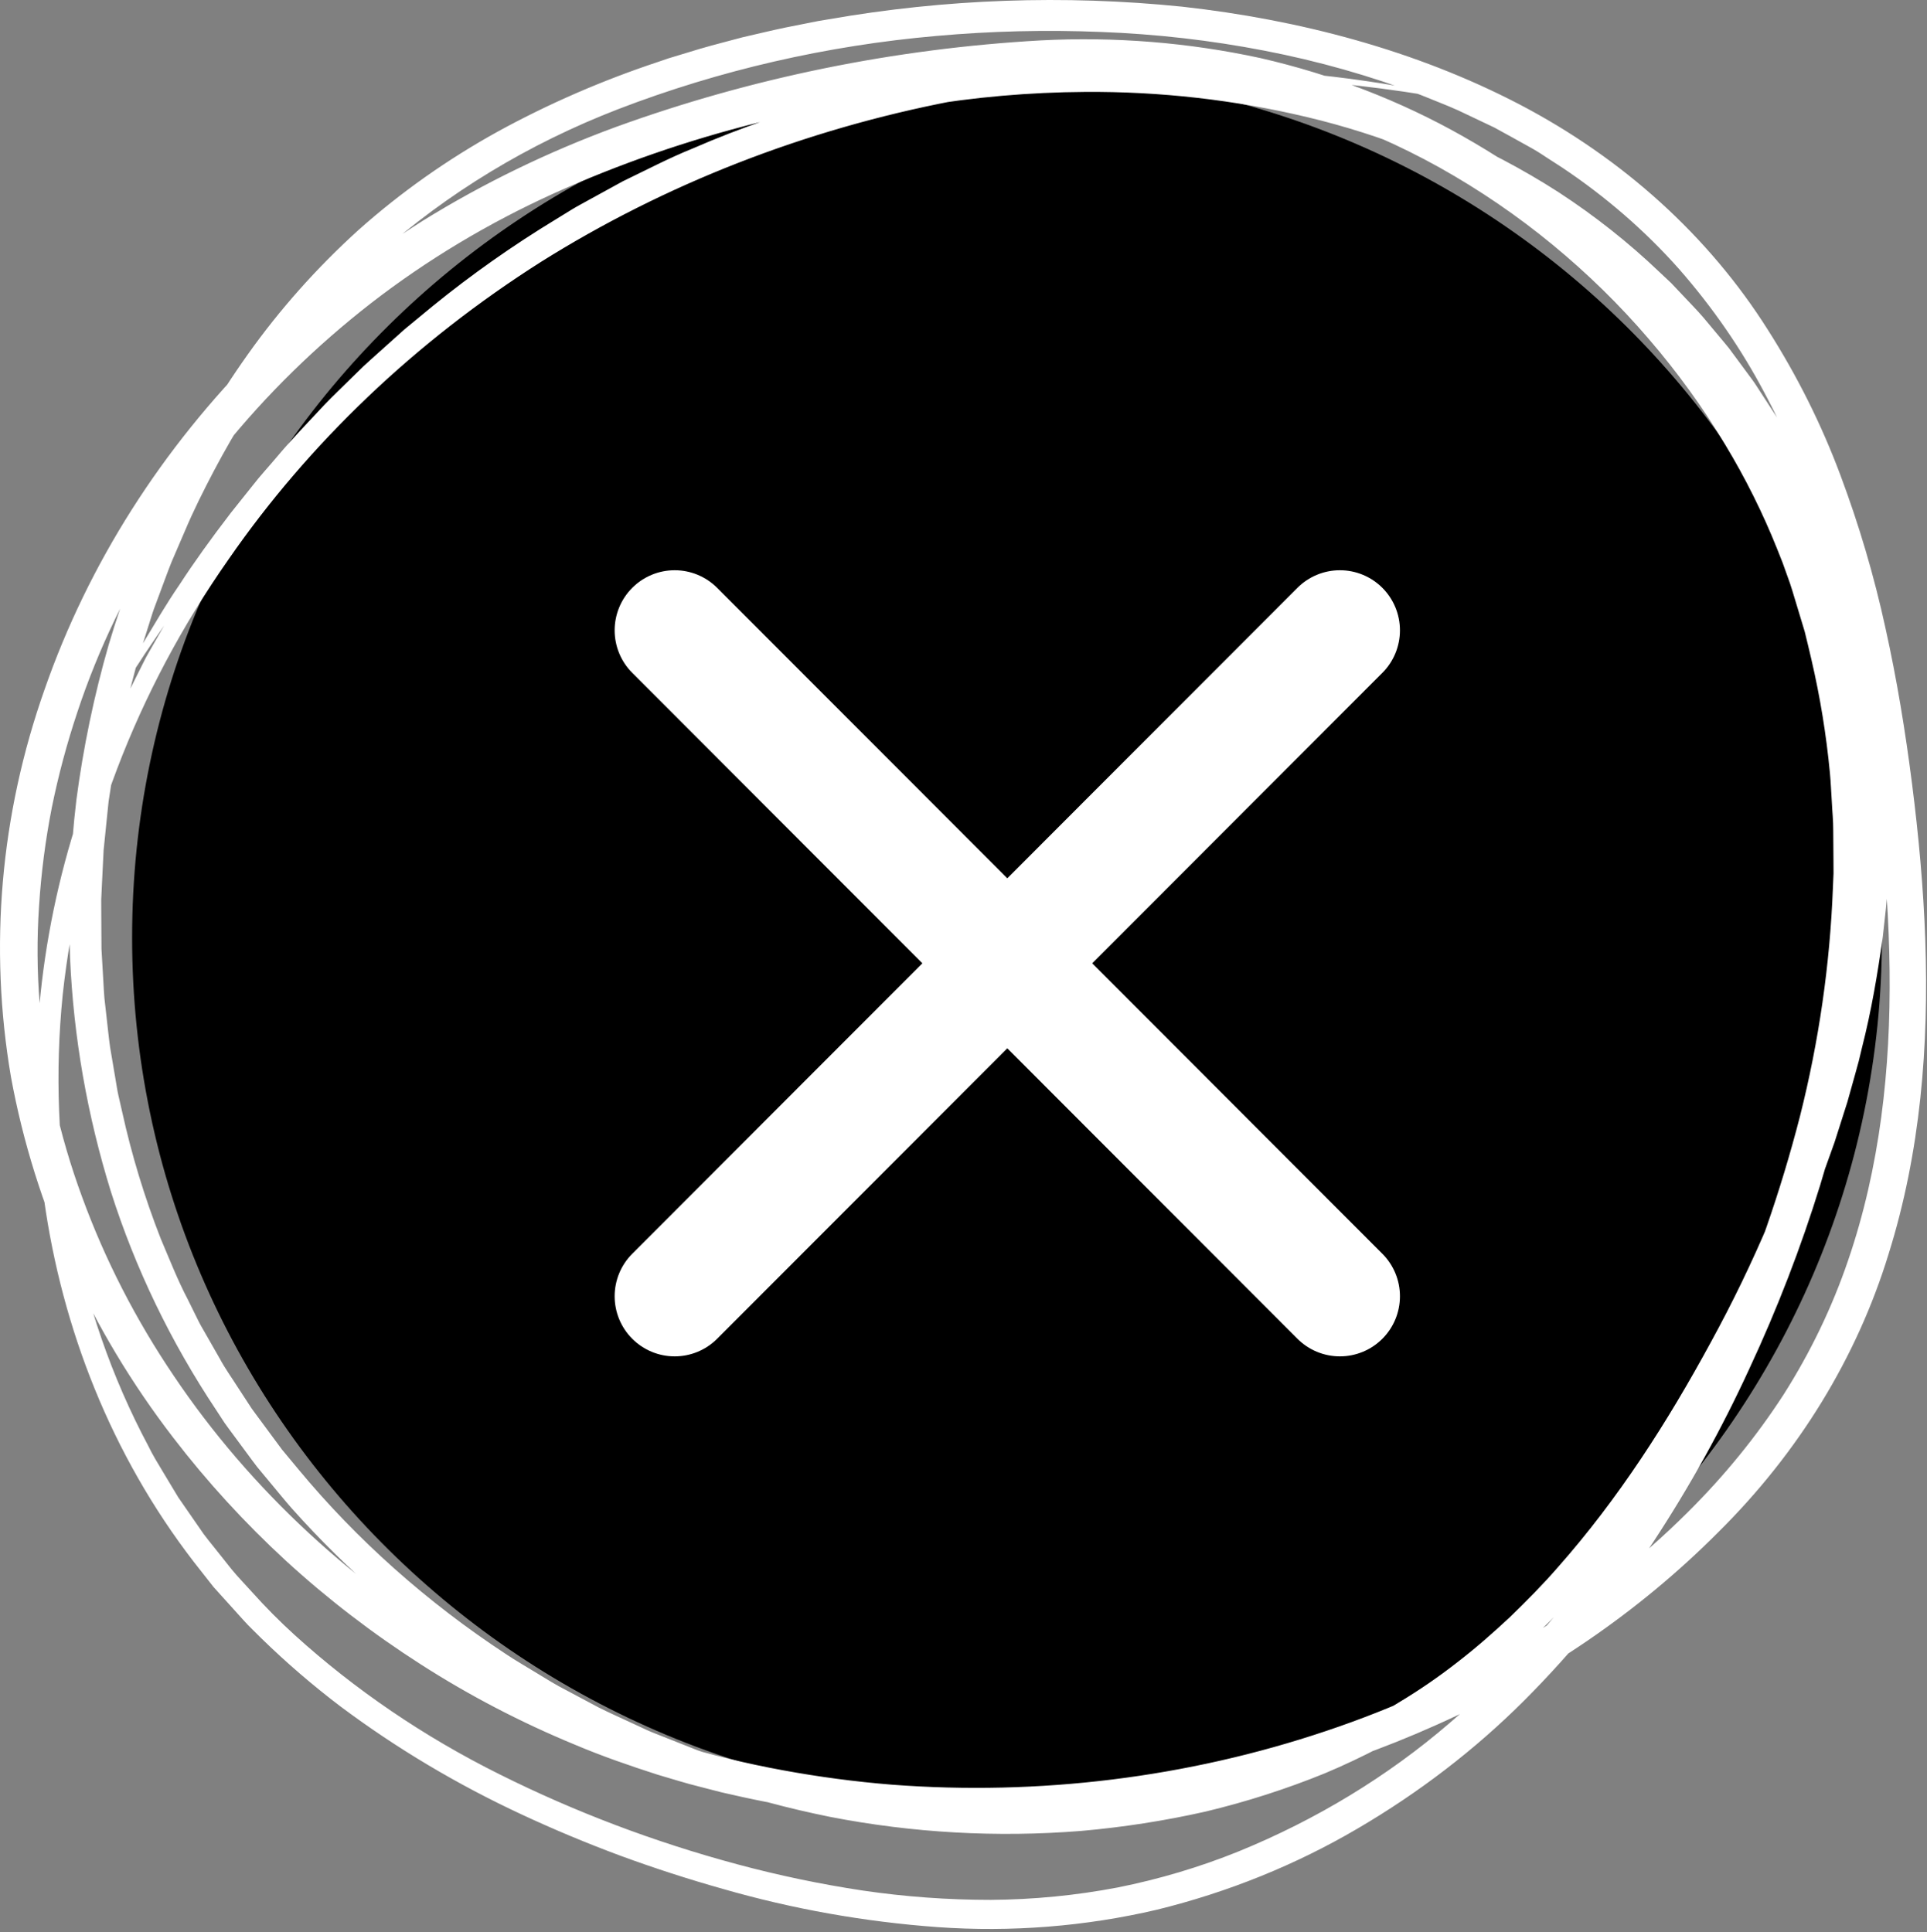 <svg width="348" height="349" viewBox="0 0 348 349" fill="none" xmlns="http://www.w3.org/2000/svg">
<rect x="0" y="0" width="348" height="349" fill="#808080" stroke="none"/>
<path d="M181.858 325.668C269.119 325.668 339.858 255.686 339.858 169.36C339.858 83.033 269.119 13.051 181.858 13.051C94.597 13.051 23.858 83.033 23.858 169.36C23.858 255.686 94.597 325.668 181.858 325.668Z" fill="black"/>
<path d="M341.347 149.034L341.254 154.107C341.24 155.799 341.062 157.484 340.973 159.172C340.819 162.552 340.369 165.906 340.012 169.269C339.07 175.966 337.944 182.649 336.262 189.221L335.67 191.693L334.995 194.147L333.623 199.047L332.078 203.904L331.302 206.331L330.442 208.734L328.717 213.538L326.835 218.291C326.225 219.882 325.558 221.453 324.868 223.015L322.821 227.711C317.14 240.144 310.509 252.213 302.975 263.833C295.388 275.429 286.718 286.622 276.155 296.436C270.884 301.371 265.142 305.887 258.993 309.931C252.78 313.928 246.168 317.404 239.241 320.318C232.292 323.147 225.093 325.456 217.718 327.222C210.332 328.886 202.818 330.054 195.238 330.719C180.07 331.932 164.784 331.076 149.905 328.18C135.084 325.193 120.795 320.395 107.441 313.922C105.631 313.138 103.954 312.144 102.218 311.243L97.051 308.473L92.069 305.447C90.414 304.431 88.721 303.461 87.157 302.333C83.988 300.13 80.721 298.033 77.742 295.621L73.179 292.107L68.837 288.377C63.077 283.373 57.679 278.049 52.673 272.435C51.431 271.026 50.266 269.563 49.06 268.129L47.265 265.967C46.659 265.253 46.069 264.527 45.531 263.768L42.213 259.277C41.664 258.525 41.097 257.786 40.564 257.025L39.046 254.701C30.819 242.358 24.431 229.111 20.042 215.292C15.756 201.497 13.276 187.304 12.651 172.998C12.285 163.478 12.668 153.946 13.796 144.473C15.037 135.014 16.99 125.641 19.641 116.417C25.134 98.029 33.235 80.206 44.735 64.041C50.485 55.933 57.186 48.395 64.725 41.556C72.346 34.761 80.822 28.776 89.982 23.719C99.13 18.714 108.801 14.513 118.858 11.177L120.732 10.537L122.632 9.961L126.431 8.81C128.971 8.067 131.547 7.428 134.104 6.735C136.693 6.15 139.268 5.507 141.869 4.971L145.778 4.195L147.733 3.807L149.7 3.478C170.7 -0.199 192.21 -0.966 213.472 1.204C234.672 3.556 255.662 9.101 274.329 18.817C293.092 28.605 308.602 42.675 319.268 59.585C324.574 67.923 328.956 76.704 332.353 85.803C335.737 94.836 338.455 104.057 340.491 113.407C342.564 122.721 344.09 132.1 345.29 141.492C346.487 150.883 347.359 160.33 347.691 169.82C348.345 188.766 346.869 208.038 341.046 226.569C335.323 245.227 324.785 262.427 310.275 276.789C295.957 291.166 278.698 302.969 259.425 311.564C221.099 328.775 175.981 333.751 134.195 324.621L130.289 323.743L126.418 322.745C123.826 322.114 121.298 321.293 118.742 320.555C113.686 318.93 108.667 317.192 103.81 315.136C94.056 311.106 84.752 306.257 76.024 300.655C67.301 295.068 59.146 288.805 51.654 281.938C44.186 275.059 37.383 267.628 31.318 259.724C16.288 240.193 6.271 217.939 1.982 194.551C-2.022 171.092 0.059 147.126 8.064 124.499C15.946 101.873 29.179 81.022 46.867 63.36C55.7 54.539 65.625 46.64 76.45 39.814C87.336 33.086 99.001 27.424 111.245 22.927C135.697 14.058 161.594 8.78 187.933 7.297C201.262 6.598 214.633 7.673 227.608 10.488C240.569 13.454 252.924 18.228 264.218 24.634C275.457 31.008 285.682 38.705 294.618 47.519C303.546 56.293 311.245 66.005 317.548 76.439C323.883 86.854 328.735 97.936 331.991 109.426C335.288 120.856 337.272 132.556 337.912 144.346C339.245 167.892 335.635 191.447 328.724 214.025C325.24 225.313 320.967 236.394 315.93 247.204C310.951 258.053 305.116 268.572 298.467 278.682C291.792 288.853 284.004 298.407 275.217 307.206C266.363 316.04 256.256 323.804 245.151 330.3C234.008 336.847 221.784 341.79 208.925 344.95C196.013 347.975 182.622 349.038 169.314 348.093C156.15 347.136 143.154 344.824 130.584 341.2C124.318 339.437 118.15 337.441 112.08 335.211C106.019 332.963 100.073 330.48 94.244 327.762C82.563 322.33 71.578 315.781 61.482 308.23C56.46 304.414 51.708 300.324 47.254 295.981C46.169 294.874 45.011 293.822 43.986 292.667L40.881 289.225L39.329 287.504L38.554 286.644L37.843 285.74L35.004 282.124C20.033 262.692 11.197 239.881 7.961 216.676C4.714 193.379 6.856 169.736 14.254 147.208C14.706 145.491 15.404 143.838 16.004 142.159L17.852 137.133C19.203 133.821 20.665 130.54 22.101 127.254L24.52 122.422L25.73 120.005C26.122 119.196 26.539 118.396 27.003 117.616L29.695 112.899L31.041 110.541C31.491 109.755 32.015 109.005 32.497 108.235C40.214 95.91 49.413 84.376 59.931 73.834C70.401 63.321 82.177 53.908 95.032 45.776C107.832 37.765 121.62 31.096 136.125 25.899C148.739 21.374 161.811 17.945 175.161 15.661C186.115 13.783 197.223 12.702 208.373 12.43C224.187 11.962 240.006 13.195 255.49 16.103C256.548 16.3 257.549 16.442 258.465 16.653L261.019 17.238L264.961 18.165C266.091 18.397 267.203 18.695 268.289 19.057C268.526 19.239 264.859 18.576 257.609 17.192C246.792 15.425 235.849 14.344 224.862 13.959C216.809 13.729 208.749 13.903 200.718 14.482C198.51 14.655 196.247 14.793 193.944 15.012C191.649 15.289 189.305 15.572 186.912 15.861C185.718 16.018 184.502 16.123 183.292 16.326L179.625 16.936L175.886 17.556C174.628 17.766 173.354 17.957 172.092 18.251C145.358 23.385 120.053 33.269 97.682 47.314C75.054 61.681 55.875 79.948 41.274 101.038C24.588 124.84 14.333 151.784 11.318 179.738C8.53 207.506 13.384 236.069 26.798 261.21C27.562 262.811 28.512 264.328 29.428 265.86L32.187 270.451L35.252 274.881L36.783 277.096C37.314 277.823 37.901 278.515 38.457 279.226L41.833 283.467C42.973 284.871 44.266 286.169 45.474 287.525C47.896 290.235 50.472 292.834 53.191 295.31C64.118 305.227 76.573 313.7 90.18 320.474C103.793 327.278 118.198 332.733 133.138 336.742C140.58 338.747 148.156 340.333 155.82 341.49C163.456 342.611 171.182 343.174 178.92 343.172C186.621 343.122 194.296 342.373 201.826 340.936C209.339 339.438 216.66 337.255 223.673 334.421C237.742 328.678 250.618 320.845 261.753 311.256C267.349 306.478 272.561 301.354 277.352 295.923C282.137 290.467 286.564 284.765 290.608 278.849C298.677 266.94 305.564 254.423 311.188 241.44C316.938 228.497 321.577 215.182 325.065 201.61C328.482 188.059 330.472 174.252 331.008 160.369L331.12 157.772L331.106 155.176L331.067 149.982C331.078 148.25 330.889 146.526 330.81 144.798C330.691 143.071 330.632 141.341 330.466 139.619C329.815 132.732 328.7 125.888 327.124 119.122C326.716 117.436 326.343 115.741 325.909 114.061L324.399 109.066C323.894 107.402 323.422 105.728 322.803 104.101L321.925 101.645L320.961 99.213C318.376 92.73 315.242 86.431 311.587 80.372C307.56 73.642 302.918 67.221 297.708 61.174C292.49 55.082 286.693 49.404 280.379 44.204C274.067 38.997 267.226 34.325 259.946 30.248C252.682 26.199 244.965 22.838 236.919 20.219C232.918 18.918 228.839 17.816 224.701 16.919C222.624 16.521 220.564 16.055 218.467 15.763C217.422 15.603 216.383 15.419 215.334 15.279L212.181 14.889C203.738 14.001 195.222 13.799 186.739 14.283C178.268 14.758 169.838 15.692 161.494 17.082C153.164 18.442 144.959 20.106 136.955 22.136C124.168 25.33 111.76 29.633 99.91 34.983C88.102 40.349 77.069 46.978 67.055 54.724C57.044 62.511 48.073 71.305 40.32 80.931C36.437 85.743 32.847 90.74 29.565 95.898C26.314 101.076 23.375 106.405 20.761 111.862C18.132 117.317 15.868 122.906 13.982 128.601C12.081 134.292 10.534 140.072 9.349 145.914C8.203 151.762 7.438 157.664 7.058 163.59C6.653 169.514 6.691 175.456 7.171 181.376C8.099 193.233 10.673 204.942 14.836 216.233C18.968 227.547 24.536 238.403 31.431 248.588C45.214 269.054 64.001 286.47 86.387 299.531C97.526 306.031 109.537 311.254 122.136 315.075C128.422 317.002 134.842 318.565 141.353 319.753C147.865 320.956 154.448 321.828 161.071 322.364C187.691 324.387 214.481 321.073 239.484 312.664C251.939 308.493 263.807 303.041 274.849 296.418C280.351 293.104 285.617 289.489 290.616 285.59C295.635 281.715 300.373 277.558 304.801 273.145C311.387 266.611 317.192 259.481 322.122 251.871C326.973 244.225 330.867 236.126 333.733 227.719C339.515 210.862 341.452 193.012 341.244 175.234C341.141 166.332 340.512 157.418 339.543 148.521C338.563 139.621 337.308 130.736 335.631 121.94C332.268 104.372 327.195 86.996 318.685 71.019C314.483 63.043 309.291 55.513 303.205 48.574C297.094 41.691 290.012 35.541 282.137 30.278L279.149 28.346C278.171 27.68 277.155 27.059 276.106 26.485C274.01 25.333 271.934 24.15 269.824 23.018L263.295 19.919C261.095 18.926 258.81 18.082 256.573 17.154C247.466 13.695 238.012 11.015 228.338 9.15C218.637 7.272 208.773 6.143 198.855 5.773C188.928 5.366 178.981 5.607 169.093 6.493C149.299 8.229 129.925 12.687 111.656 19.71C95.454 25.967 80.723 34.905 68.24 46.053C55.923 57.281 46.213 70.715 38.653 85.005C36.771 88.584 34.953 92.201 33.393 95.908L31.005 101.451C30.254 103.312 29.593 105.203 28.882 107.079L27.832 109.897C27.487 110.838 27.219 111.799 26.908 112.75L25.102 118.467C24.563 120.388 24.086 122.322 23.575 124.249L22.819 127.142C22.59 128.11 22.409 129.087 22.201 130.06L20.989 135.901L20.072 141.785L19.617 144.727L19.312 147.684L18.71 153.601L18.419 159.534L18.279 162.502L18.291 165.471L18.326 171.409L18.669 177.339C18.734 178.327 18.764 179.318 18.858 180.303L19.191 183.257C19.425 185.224 19.609 187.197 19.883 189.161L20.876 195.029C21.057 196.004 21.173 196.99 21.406 197.958L22.07 200.865C23.779 208.628 26.104 216.273 29.028 223.741C30.606 227.433 32.048 231.177 33.934 234.753L35.273 237.464C35.714 238.369 36.155 239.275 36.681 240.145L39.699 245.424C40.652 247.209 41.866 248.869 42.953 250.589L44.625 253.15L45.461 254.43L46.371 255.67L50.028 260.618L50.943 261.855L51.933 263.045L53.912 265.426C64.465 278.156 77.096 289.4 91.384 298.783C93.148 299.975 95.025 301.025 96.84 302.153C98.669 303.264 100.478 304.404 102.406 305.374L108.101 308.412C110.025 309.383 112.016 310.246 113.97 311.169L116.912 312.533C117.896 312.983 118.926 313.346 119.93 313.757L125.991 316.157C128.047 316.876 130.13 317.534 132.199 318.227L135.306 319.255C136.356 319.558 137.42 319.824 138.476 320.111L144.824 321.805L151.266 323.171C153.423 323.584 155.603 323.902 157.77 324.273C158.852 324.474 159.949 324.588 161.042 324.72L164.324 325.113C173.093 326.06 181.94 326.289 190.755 325.795C208.341 324.793 225.821 320.87 241.399 313.535C245.293 311.715 249.062 309.69 252.687 307.47C256.337 305.277 259.827 302.878 263.137 300.289C266.475 297.722 269.62 294.954 272.672 292.105C275.665 289.205 278.601 286.249 281.317 283.123C292.3 270.699 301.18 256.783 308.957 242.455C316.787 228.149 323.092 213.216 327.789 197.854C332.453 182.514 334.971 166.717 335.283 150.824C335.432 142.9 334.895 134.978 333.677 127.128C332.42 119.288 330.503 111.544 327.942 103.962C325.342 96.394 322.033 89.035 318.051 81.962L316.541 79.32L315.786 78L314.951 76.719L311.604 71.6L307.953 66.651C307.368 65.812 306.683 65.035 306.026 64.242L304.044 61.867L302.461 59.976L300.758 58.173L297.361 54.569L293.729 51.168L291.916 49.468L289.994 47.873L286.145 44.697C284.814 43.689 283.44 42.73 282.093 41.745C280.744 40.762 279.399 39.775 277.969 38.892L275.86 37.527L273.695 36.236C262.169 29.443 249.491 24.357 236.149 21.175C223.015 18.036 209.465 16.498 195.869 16.604C175.904 16.73 156.132 20.095 137.514 26.534C134.467 27.59 131.462 28.718 128.528 29.977L124.108 31.811C123.365 32.104 122.643 32.432 121.932 32.781L119.787 33.799C108.448 39.126 97.713 45.421 87.731 52.595C77.981 59.599 68.879 67.293 60.516 75.606C52.352 83.688 44.84 92.277 38.037 101.308C36.463 103.335 35.117 105.301 33.794 107.083C33.14 107.979 32.511 108.841 31.908 109.668L30.258 112.093C28.148 115.184 26.388 117.697 25.126 119.702C22.546 123.682 21.303 125.305 21.502 124.58C22.908 121.4 24.531 118.299 26.362 115.295C28.003 112.616 29.891 109.279 32.476 105.517C34.955 101.697 38.025 97.404 41.688 92.636C43.018 90.97 44.349 89.302 45.683 87.631C46.989 85.941 48.465 84.359 49.851 82.713C52.607 79.408 55.643 76.287 58.606 73.095C60.111 71.517 61.718 70.014 63.274 68.468L65.631 66.164C66.435 65.411 67.269 64.681 68.088 63.938C69.737 62.46 71.387 60.981 73.039 59.5C74.76 58.081 76.483 56.66 78.207 55.238C85.193 49.561 92.619 44.332 100.429 39.59L103.36 37.786C104.342 37.19 105.373 36.66 106.378 36.093L112.459 32.754C116.654 30.737 120.768 28.564 125.133 26.806C142.483 19.255 161.176 14.464 180.369 12.65C199.686 10.716 219.236 11.988 238.036 16.401C253.655 20.092 268.385 26.308 281.497 34.739C288.058 39.021 294.151 43.847 299.697 49.152L301.797 51.125L303.763 53.203C305.056 54.602 306.424 55.95 307.652 57.394L311.298 61.757L312.203 62.852L313.042 63.986L314.72 66.257L316.397 68.53C316.968 69.281 317.435 70.087 317.959 70.864L321.016 75.57C322.836 78.809 324.806 81.987 326.372 85.333L327.611 87.816L328.229 89.058L328.776 90.325L330.963 95.396C331.671 97.092 332.25 98.829 332.898 100.543L333.845 103.124L334.655 105.739C336.869 112.697 338.524 119.787 339.607 126.955L340.346 132.332C340.54 134.128 340.659 135.932 340.818 137.73C340.888 138.629 340.978 139.529 341.031 140.428L341.117 143.126C341.157 144.925 341.269 146.724 341.247 148.521C341.278 148.682 341.308 148.834 341.347 149.034Z" fill="white"/>
<path d="M249.643 226.466C251.677 228.502 252.819 231.263 252.819 234.143C252.819 237.022 251.677 239.784 249.643 241.82C247.61 243.856 244.852 245 241.976 245C239.1 245 236.342 243.856 234.308 241.82L181.91 189.354L129.511 241.82C127.477 243.856 124.719 245 121.843 245C118.968 245 116.209 243.856 114.176 241.82C112.142 239.784 111 237.022 111 234.143C111 231.263 112.142 228.502 114.176 226.466L166.575 174L114.176 121.534C112.142 119.498 111 116.737 111 113.857C111 110.978 112.142 108.216 114.176 106.18C116.209 104.144 118.968 103 121.843 103C124.719 103 127.477 104.144 129.511 106.18L181.91 158.646L234.308 106.18C236.342 104.144 239.1 103 241.976 103C244.852 103 247.61 104.144 249.643 106.18C251.677 108.216 252.819 110.978 252.819 113.857C252.819 116.737 251.677 119.498 249.643 121.534L197.245 174L249.643 226.466Z" fill="white"/>
</svg>
